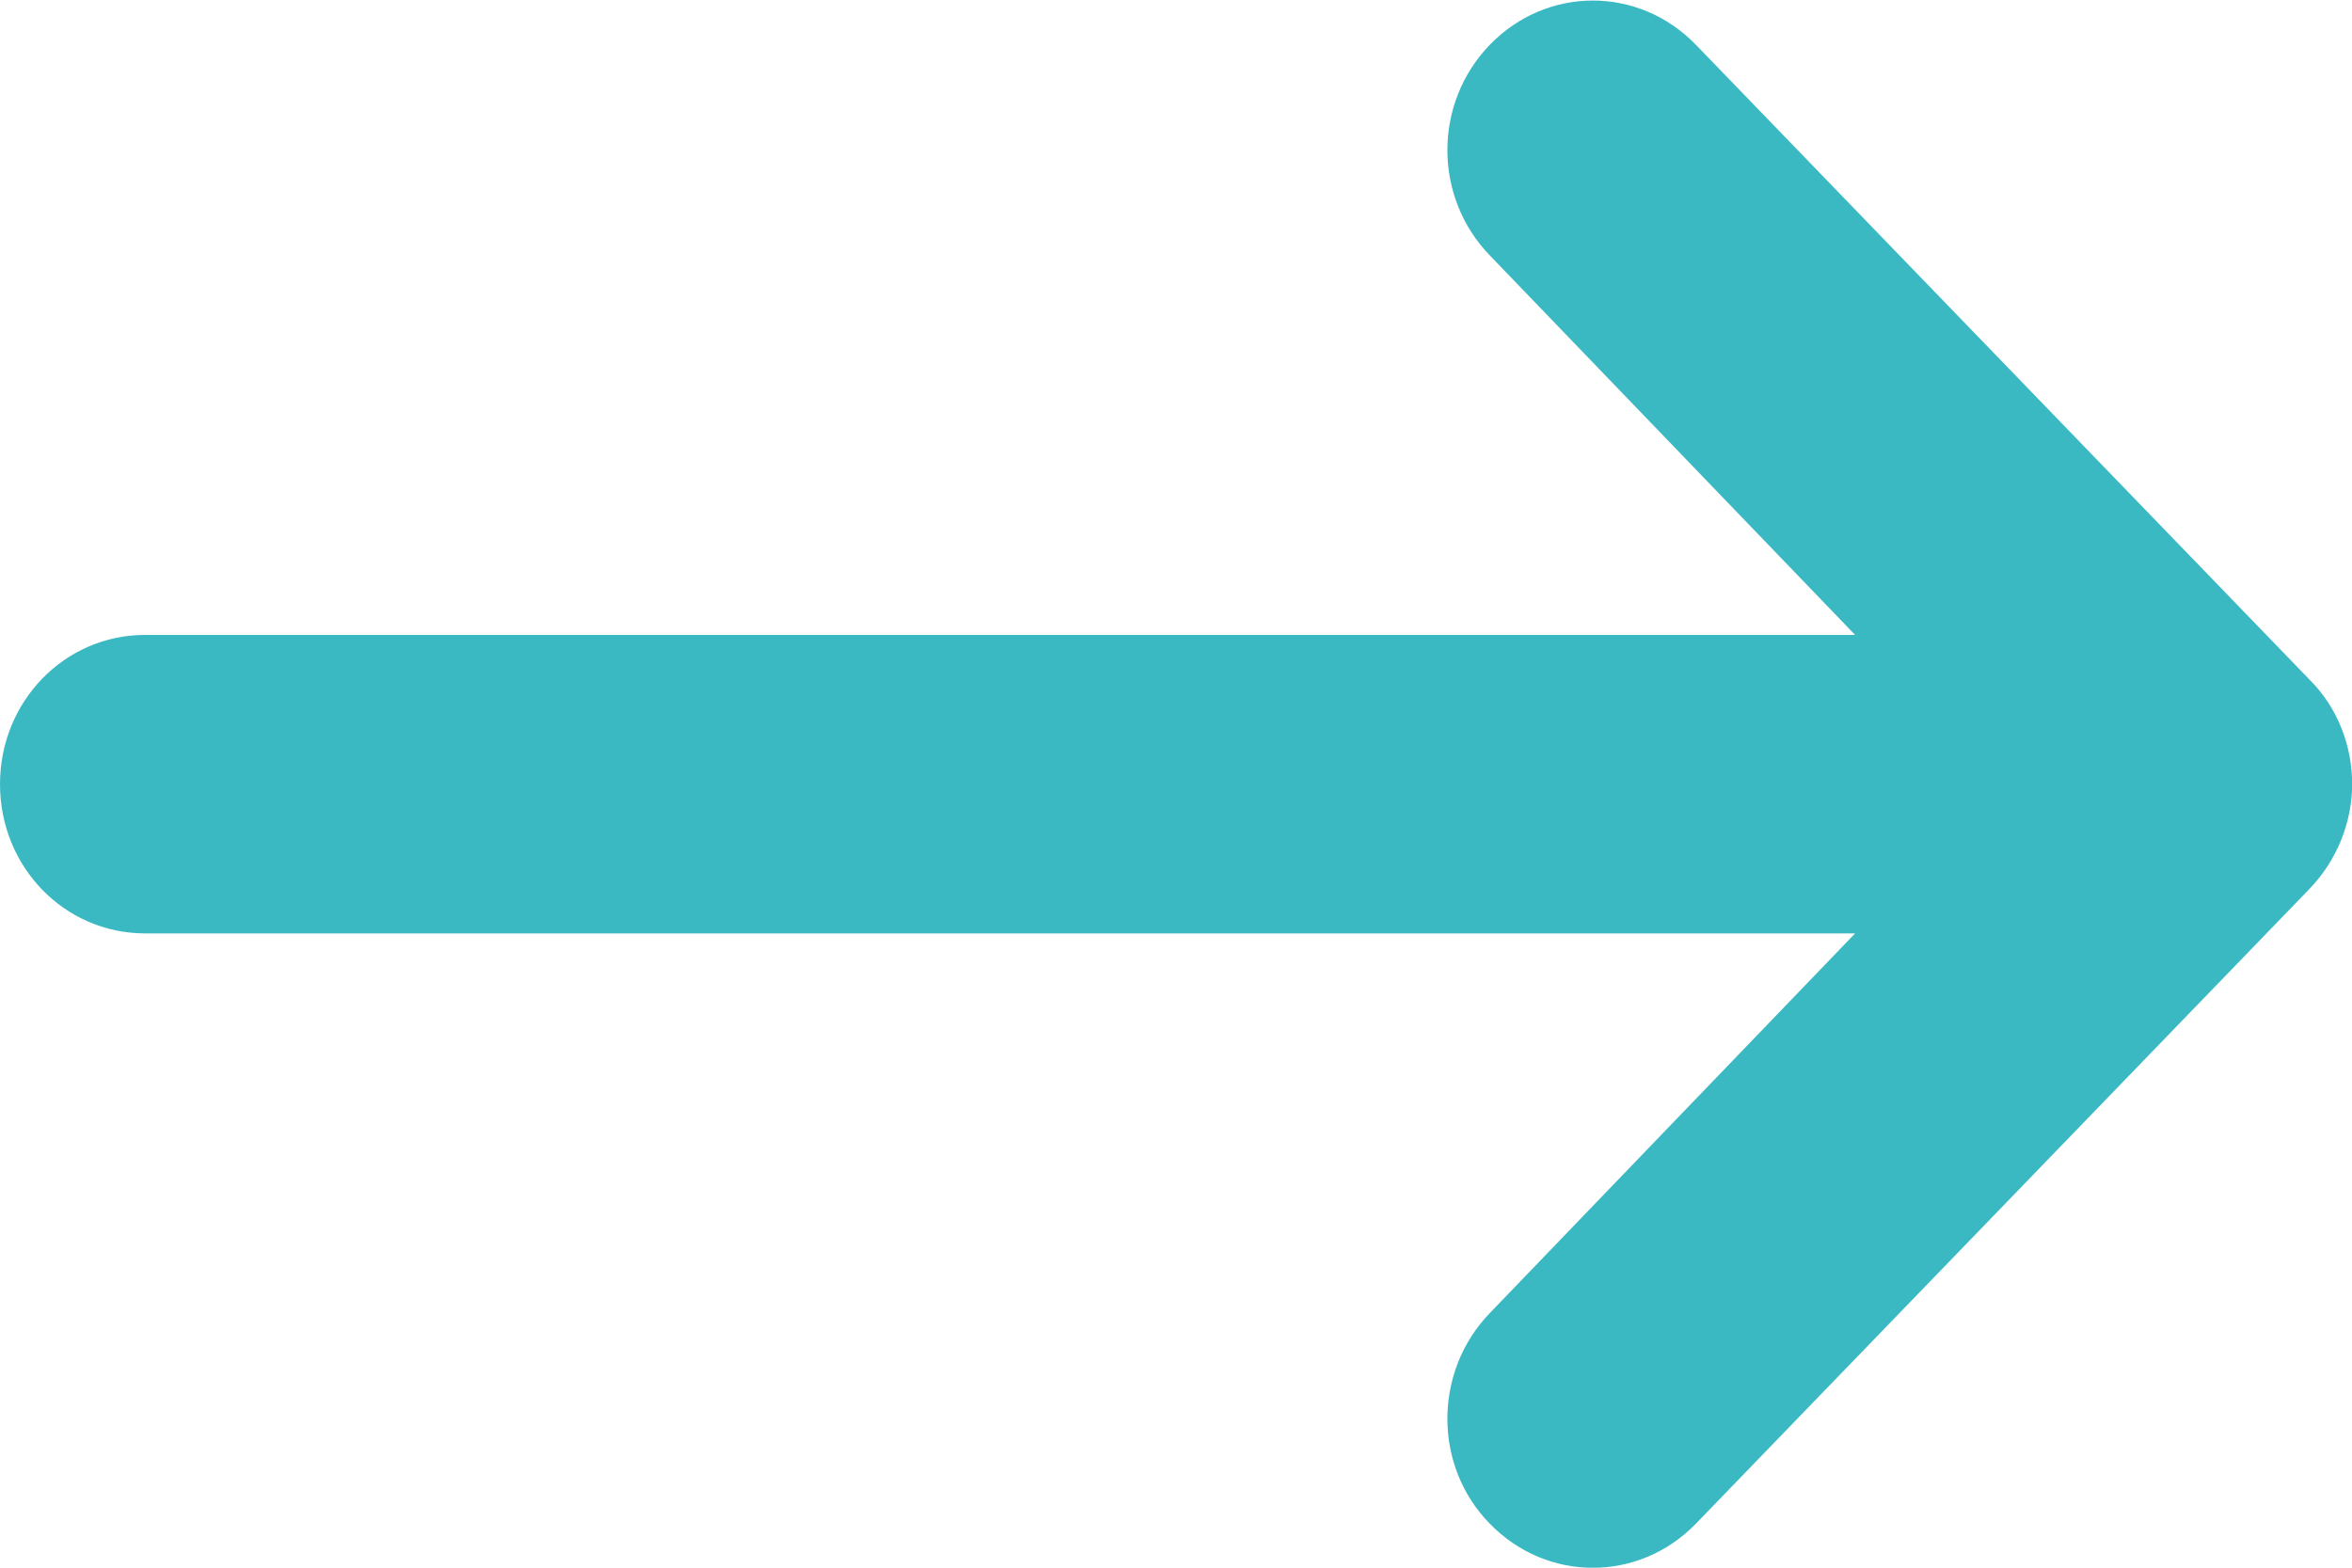 <svg 
 xmlns="http://www.w3.org/2000/svg"
 xmlns:xlink="http://www.w3.org/1999/xlink"
 width="15px" height="10px">
<path fill-rule="evenodd"  fill="rgb(58, 185, 195)"
 d="M9.503,9.721 C9.867,10.094 10.450,10.094 10.814,9.721 L14.727,5.672 C14.905,5.489 15.001,5.242 15.001,5.002 C15.001,4.763 14.912,4.516 14.727,4.333 L10.814,0.284 C10.450,-0.090 9.867,-0.090 9.503,0.284 C9.140,0.658 9.140,1.257 9.503,1.631 L11.831,4.050 L0.926,4.050 C0.412,4.050 -0.000,4.474 -0.000,5.002 C-0.000,5.531 0.412,5.954 0.926,5.954 L11.831,5.954 L9.503,8.374 C9.140,8.748 9.140,9.354 9.503,9.721 Z"/>
</svg>